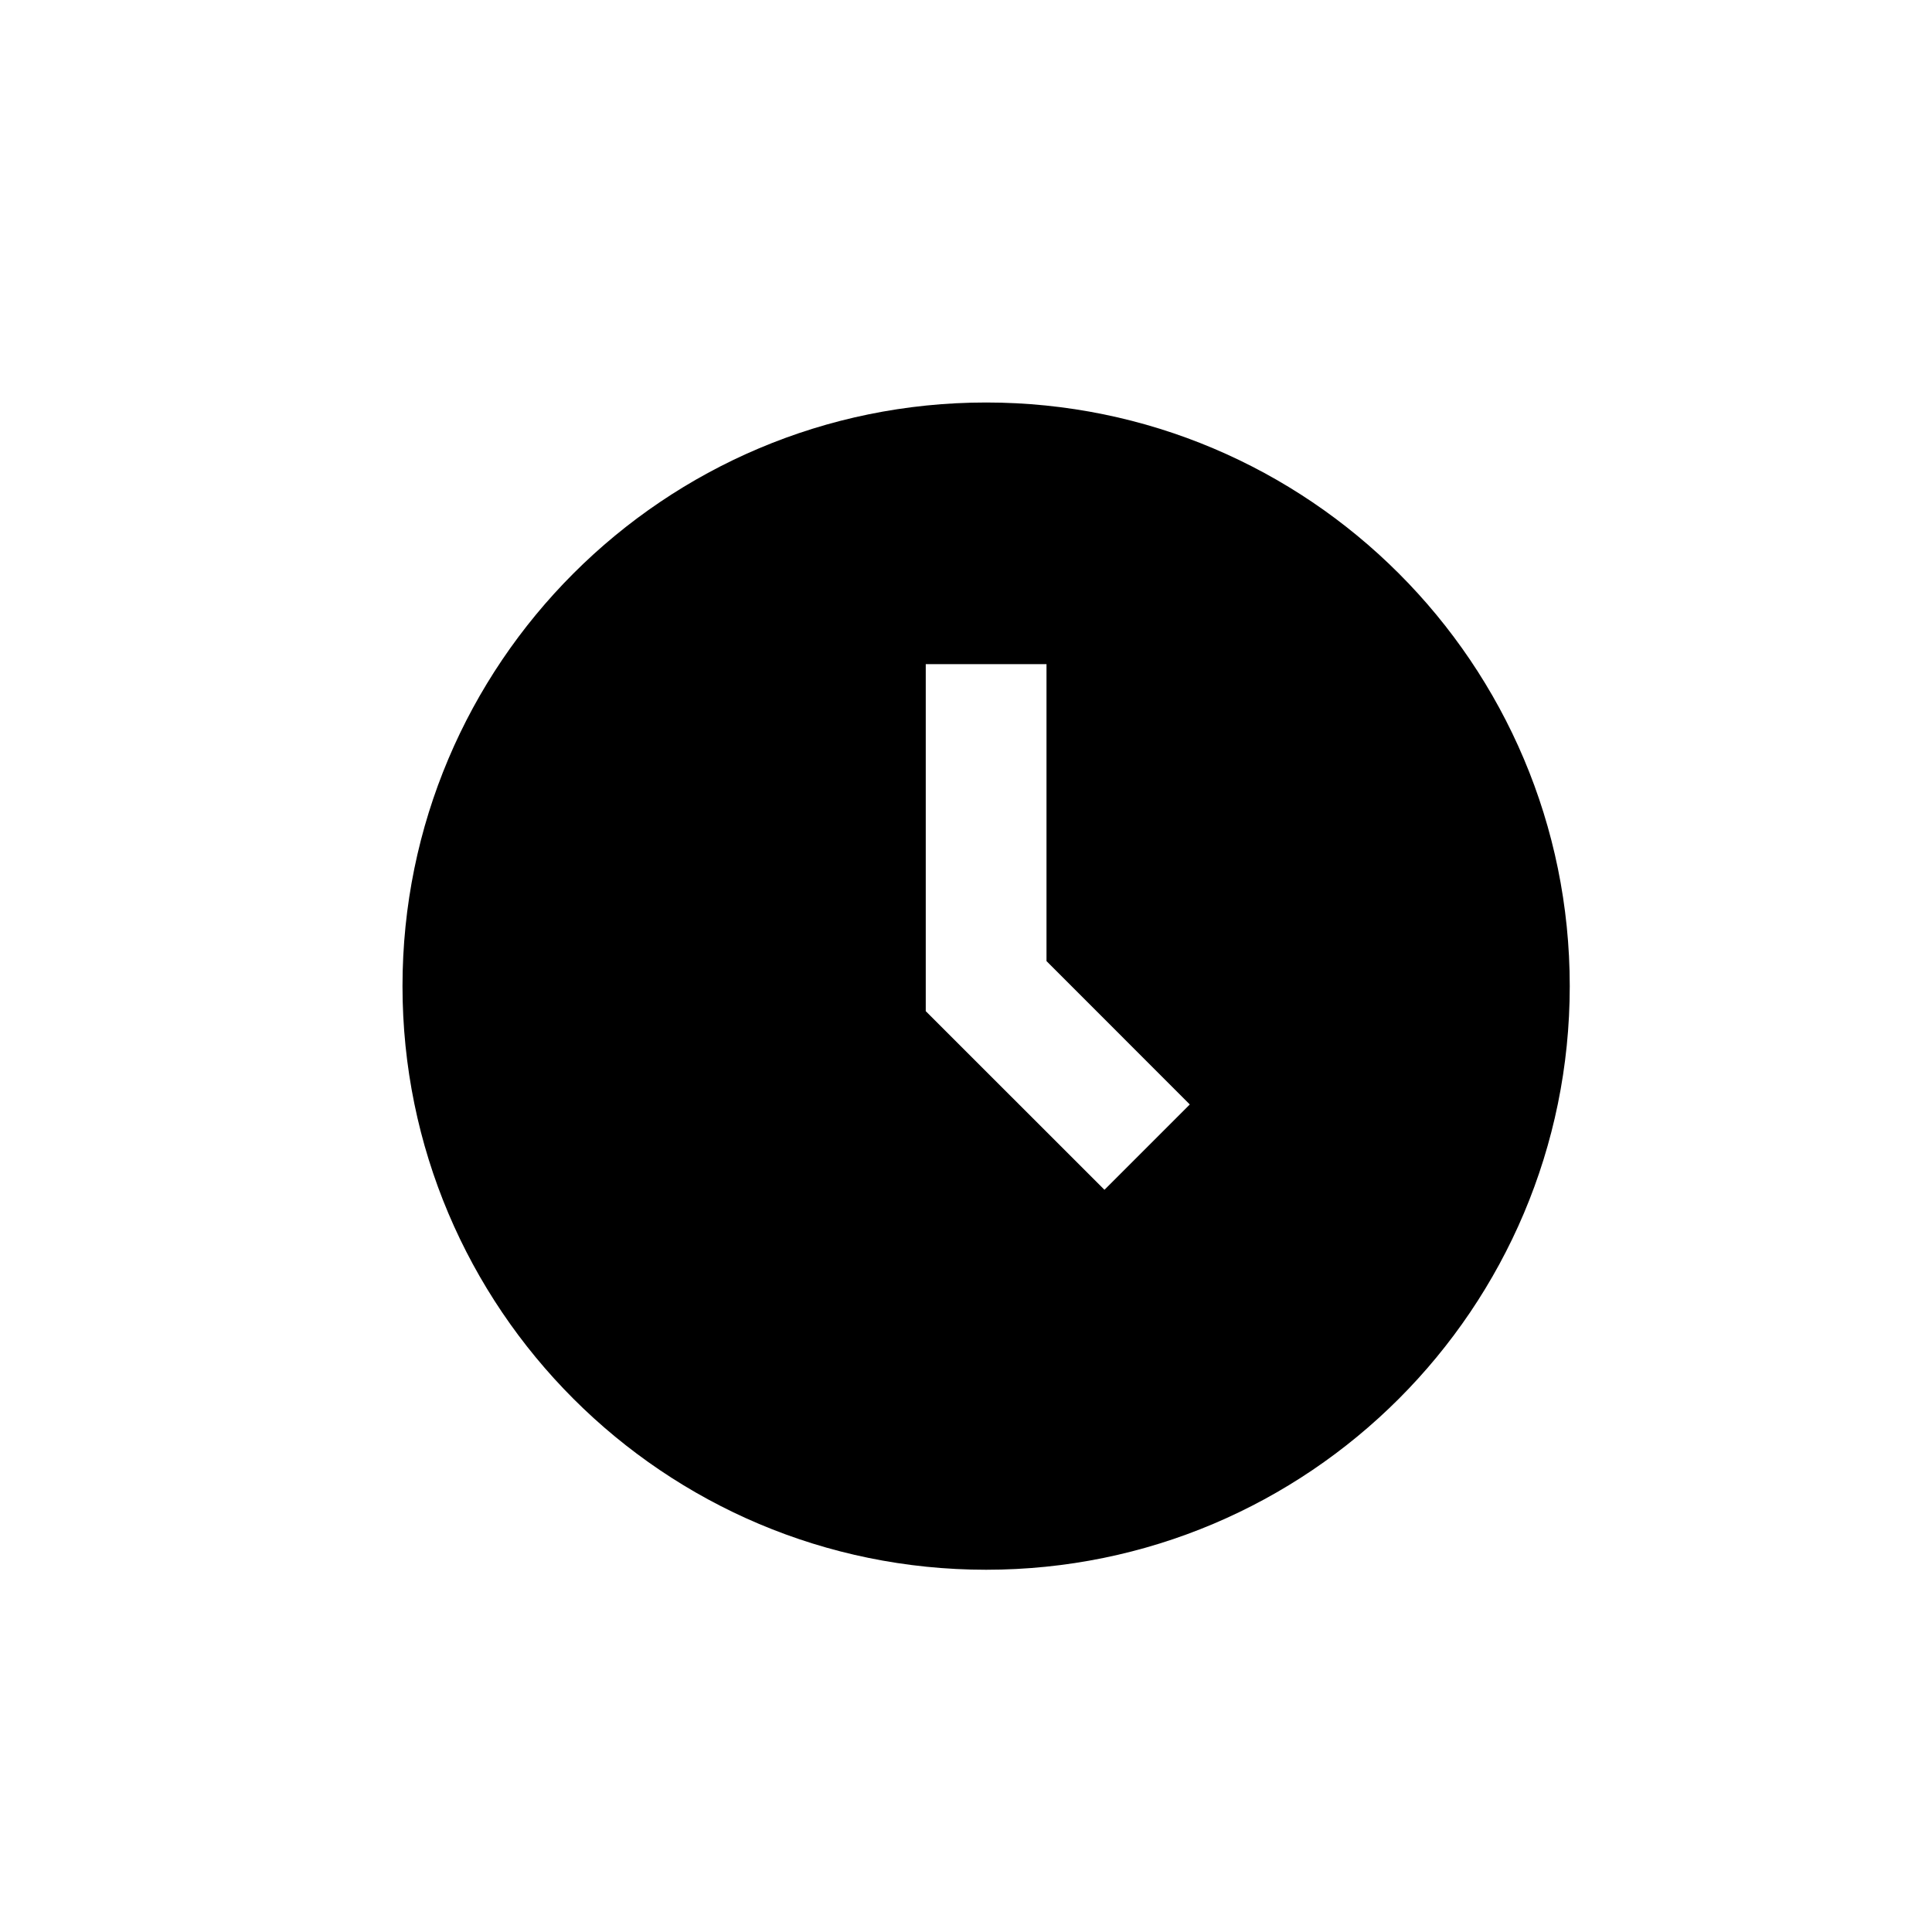 <svg width="24" height="24" viewBox="0 0 24 24" xmlns="http://www.w3.org/2000/svg">
<path fill-rule="evenodd" clip-rule="evenodd" d="M19.5 12.25C19.5 16.254 16.254 19.5 12.25 19.5C8.246 19.5 5 16.254 5 12.25C5 8.246 8.246 5 12.25 5C16.254 5 19.5 8.246 19.5 12.25ZM13 11.939V8.25H11.5V12.561L13.72 14.78L14.78 13.72L13 11.939Z"/>
</svg>
